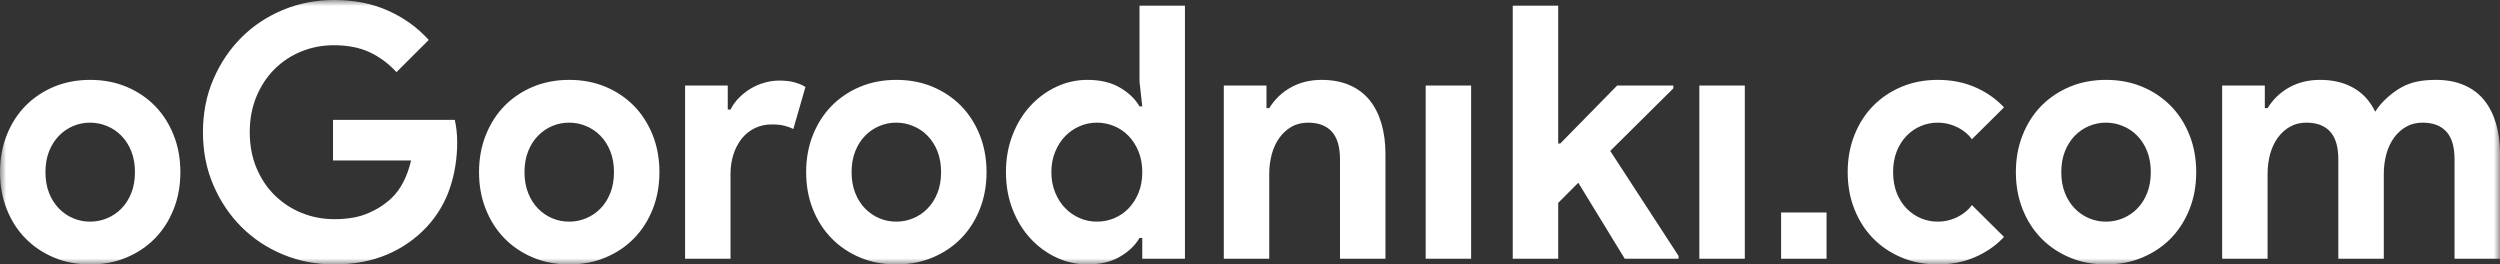 <svg width="208" height="22" viewBox="0 0 208 22" fill="none" xmlns="http://www.w3.org/2000/svg">
<rect x="0" y="0" width="208" height="22" fill="#333333" stroke="none"/>
<mask id="mask0" mask-type="alpha" maskUnits="userSpaceOnUse" x="0" y="0" width="208" height="22">
<path fill-rule="evenodd" clip-rule="evenodd" d="M208 22H0V0L208 0V22V22Z" fill="white"/>
</mask>
<g mask="url(#mask0)">
<path fill-rule="evenodd" clip-rule="evenodd" d="M178.947 14.324C178.947 13.675 178.845 13.096 178.643 12.586C178.441 12.079 178.168 11.647 177.821 11.294C177.478 10.943 177.071 10.67 176.624 10.487C176.178 10.299 175.702 10.205 175.225 10.205C174.249 10.197 173.31 10.589 172.625 11.294C172.281 11.647 172.005 12.079 171.803 12.586C171.6 13.096 171.499 13.675 171.499 14.324C171.499 14.971 171.6 15.55 171.803 16.059C172.005 16.568 172.281 16.998 172.625 17.351C173.31 18.056 174.249 18.449 175.225 18.44C175.705 18.44 176.169 18.349 176.624 18.162C177.071 17.975 177.478 17.703 177.821 17.351C178.168 16.998 178.441 16.568 178.643 16.059C178.845 15.55 178.947 14.971 178.947 14.324V14.324ZM182.164 11.235C182.541 12.177 182.725 13.205 182.725 14.324C182.725 15.441 182.541 16.469 182.164 17.41C181.789 18.351 181.269 19.162 180.606 19.839C179.942 20.513 179.154 21.042 178.238 21.426C177.326 21.808 176.32 22 175.225 22C174.125 22 173.12 21.808 172.207 21.426C171.294 21.042 170.505 20.513 169.84 19.835C169.176 19.162 168.657 18.351 168.283 17.41C167.908 16.469 167.72 15.441 167.72 14.324C167.72 13.205 167.908 12.177 168.283 11.235C168.657 10.294 169.176 9.483 169.84 8.807C170.505 8.133 171.294 7.604 172.207 7.219C173.12 6.838 174.125 6.646 175.225 6.646C176.32 6.646 177.326 6.838 178.238 7.219C179.154 7.604 179.942 8.133 180.606 8.807C181.269 9.483 181.789 10.294 182.164 11.235V11.235ZM158.633 11.294C159.318 10.589 160.256 10.197 161.232 10.205C161.709 10.205 162.185 10.299 162.631 10.487C163.078 10.67 163.485 10.943 163.828 11.294C163.914 11.381 163.982 11.488 164.06 11.586L166.729 8.939C166.689 8.896 166.654 8.848 166.613 8.807C165.949 8.133 165.162 7.604 164.245 7.219C163.333 6.838 162.327 6.646 161.232 6.646C160.133 6.646 159.127 6.838 158.214 7.219C157.302 7.604 156.512 8.133 155.847 8.807C155.183 9.483 154.664 10.294 154.29 11.235C153.916 12.177 153.727 13.205 153.727 14.324C153.727 15.441 153.916 16.469 154.29 17.41C154.664 18.351 155.183 19.162 155.847 19.835C156.512 20.513 157.302 21.042 158.214 21.426C159.127 21.808 160.133 22 161.232 22C162.327 22 163.333 21.808 164.245 21.426C165.162 21.042 165.949 20.513 166.613 19.839C166.654 19.797 166.689 19.75 166.729 19.707L164.06 17.06C163.982 17.157 163.914 17.264 163.828 17.351C163.485 17.703 163.078 17.975 162.631 18.162C162.176 18.349 161.712 18.44 161.232 18.44C160.256 18.449 159.318 18.056 158.633 17.351C158.288 16.998 158.012 16.568 157.81 16.059C157.608 15.55 157.506 14.971 157.506 14.324C157.506 13.675 157.608 13.096 157.81 12.586C158.012 12.079 158.288 11.647 158.633 11.294V11.294ZM207.668 10.28C207.445 9.526 207.121 8.877 206.685 8.338C206.254 7.799 205.699 7.381 205.027 7.089C204.354 6.793 203.575 6.646 202.69 6.646C201.384 6.646 200.531 6.858 199.781 7.278C199.047 7.685 198.12 8.482 197.68 9.203C197.68 9.203 197.654 9.242 197.619 9.298C197.448 8.948 197.249 8.626 197.017 8.338C196.585 7.799 196.031 7.381 195.358 7.089C194.686 6.793 193.907 6.646 193.021 6.646C192.059 6.646 191.202 6.858 190.452 7.278C189.718 7.685 189.103 8.278 188.663 8.999H188.433V7.116H184.882V21.529H188.663V14.469C188.66 13.909 188.733 13.349 188.877 12.809C189.022 12.288 189.236 11.837 189.515 11.456C189.782 11.082 190.127 10.77 190.524 10.545C190.919 10.316 191.377 10.205 191.896 10.205C192.762 10.205 193.42 10.456 193.871 10.954C194.325 11.456 194.549 12.224 194.549 13.263V21.529H198.332V14.465C198.329 13.907 198.402 13.349 198.547 12.809C198.692 12.288 198.905 11.837 199.185 11.456C199.452 11.082 199.797 10.77 200.192 10.545C200.589 10.316 201.045 10.205 201.564 10.205C202.43 10.205 203.09 10.456 203.54 10.954C203.995 11.456 204.218 12.224 204.218 13.263V21.529H208V12.793C208 11.873 207.888 11.035 207.668 10.28V10.28ZM148.187 21.529H151.969V17.675H148.187V21.529ZM95.037 14.324C95.037 13.675 94.931 13.096 94.72 12.586C94.509 12.079 94.228 11.647 93.884 11.294C93.542 10.943 93.135 10.67 92.687 10.487C92.231 10.297 91.746 10.202 91.258 10.205C90.757 10.205 90.282 10.303 89.828 10.5C89.379 10.693 88.972 10.971 88.631 11.322C88.284 11.675 88.005 12.107 87.795 12.616C87.582 13.127 87.475 13.695 87.475 14.324C87.475 14.951 87.582 15.519 87.795 16.029C88.005 16.538 88.284 16.97 88.631 17.323C88.978 17.675 89.374 17.95 89.828 18.146C90.279 18.343 90.757 18.44 91.258 18.44C91.758 18.44 92.233 18.349 92.687 18.162C93.135 17.975 93.542 17.703 93.884 17.351C94.228 16.998 94.509 16.568 94.72 16.059C94.931 15.55 95.037 14.971 95.037 14.324V14.324ZM94.807 0.471H98.587V21.529H95.037V19.794H94.807C94.461 20.401 93.922 20.919 93.19 21.351C92.46 21.782 91.556 22 90.479 22C89.574 22 88.713 21.808 87.892 21.426C87.078 21.045 86.344 20.504 85.729 19.835C85.106 19.162 84.608 18.351 84.245 17.41C83.879 16.469 83.695 15.441 83.695 14.324C83.695 13.205 83.879 12.177 84.245 11.235C84.608 10.294 85.106 9.483 85.729 8.807C86.344 8.141 87.078 7.601 87.892 7.219C88.705 6.84 89.584 6.643 90.479 6.646C91.556 6.646 92.46 6.863 93.19 7.295C93.922 7.726 94.461 8.244 94.807 8.852H95.037L94.807 6.793V0.471ZM113.954 8.338C113.522 7.799 112.968 7.381 112.295 7.089C111.623 6.793 110.845 6.646 109.959 6.646C108.997 6.646 108.139 6.858 107.39 7.278C106.655 7.685 106.041 8.278 105.6 8.999H105.371V7.116H101.821V21.529H105.6V14.469C105.598 13.909 105.671 13.349 105.816 12.809C105.961 12.288 106.173 11.837 106.453 11.456C106.721 11.082 107.065 10.77 107.461 10.545C107.857 10.316 108.314 10.205 108.833 10.205C109.699 10.205 110.359 10.456 110.809 10.954C111.263 11.456 111.487 12.224 111.487 13.263V21.529H115.269V12.793C115.269 11.873 115.157 11.035 114.936 10.28C114.714 9.526 114.389 8.877 113.954 8.338V8.338ZM141.385 21.529H145.168V7.116H141.385V21.529ZM118.617 21.529H122.397V7.116H118.617V21.529ZM139.222 7.353V7.116H134.548L129.814 11.94H129.642V0.471H125.86V21.529H129.642V16.881L131.315 15.204L135.181 21.529H139.656V21.292L133.972 12.558L139.222 7.353ZM51.083 14.324C51.083 13.675 50.981 13.096 50.779 12.586C50.577 12.079 50.304 11.647 49.957 11.294C49.617 10.943 49.207 10.67 48.76 10.487C48.317 10.299 47.841 10.205 47.361 10.205C46.384 10.197 45.449 10.589 44.764 11.294C44.417 11.647 44.143 12.079 43.942 12.586C43.739 13.096 43.638 13.675 43.638 14.324C43.638 14.971 43.739 15.55 43.942 16.059C44.143 16.568 44.417 16.998 44.764 17.351C45.449 18.056 46.384 18.449 47.361 18.44C47.841 18.44 48.308 18.349 48.76 18.162C49.207 17.975 49.617 17.703 49.957 17.351C50.304 16.998 50.577 16.568 50.779 16.059C50.981 15.55 51.083 14.971 51.083 14.324V14.324ZM54.303 11.235C54.677 12.177 54.864 13.205 54.864 14.324C54.864 15.441 54.677 16.469 54.303 17.41C53.926 18.351 53.405 19.162 52.741 19.839C52.078 20.513 51.291 21.042 50.374 21.426C49.463 21.808 48.456 22 47.361 22C46.264 22 45.259 21.808 44.343 21.426C43.431 21.042 42.643 20.513 41.976 19.835C41.315 19.162 40.796 18.351 40.419 17.41C40.045 16.469 39.855 15.441 39.855 14.324C39.855 13.205 40.045 12.177 40.419 11.235C40.796 10.294 41.315 9.483 41.976 8.807C42.643 8.133 43.431 7.604 44.343 7.219C45.259 6.838 46.264 6.646 47.361 6.646C48.456 6.646 49.463 6.838 50.377 7.219C51.291 7.604 52.078 8.133 52.745 8.807C53.405 9.483 53.926 10.294 54.303 11.235V11.235ZM37.836 9.971H27.707V13.352H34.201C34.045 14.018 33.829 14.622 33.551 15.162C33.272 15.7 32.938 16.146 32.556 16.499C32.018 17.009 31.366 17.427 30.607 17.75C29.847 18.073 28.918 18.235 27.823 18.235C26.861 18.235 25.956 18.062 25.109 17.719C24.278 17.388 23.518 16.892 22.873 16.263C22.228 15.636 21.72 14.875 21.343 13.984C20.968 13.093 20.779 12.096 20.779 10.999C20.779 9.901 20.968 8.907 21.343 8.013C21.72 7.122 22.223 6.361 22.859 5.735C23.495 5.106 24.253 4.609 25.081 4.278C25.926 3.936 26.822 3.763 27.765 3.763C28.918 3.763 29.91 3.955 30.736 4.337C31.564 4.721 32.315 5.273 32.988 6L35.672 3.323C34.729 2.284 33.6 1.471 32.28 0.883C30.963 0.293 29.468 0 27.793 0C26.292 0 24.879 0.273 23.551 0.822C22.223 1.373 21.07 2.137 20.088 3.117C19.107 4.098 18.328 5.258 17.748 6.604C17.172 7.946 16.885 9.411 16.885 10.999C16.885 12.586 17.172 14.054 17.748 15.396C18.328 16.739 19.107 17.9 20.088 18.881C21.07 19.861 22.223 20.627 23.551 21.176C24.879 21.724 26.292 22 27.793 22C29.449 22 30.919 21.724 32.209 21.176C33.499 20.627 34.602 19.852 35.527 18.853C36.379 17.933 37.029 16.842 37.431 15.647C37.836 14.449 38.038 13.177 38.038 11.823C38.038 11.488 38.019 11.155 37.981 10.823C37.943 10.489 37.893 10.205 37.836 9.971V9.971ZM11.228 14.324C11.228 13.675 11.127 13.096 10.925 12.586C10.723 12.079 10.449 11.647 10.101 11.294C9.76 10.943 9.353 10.67 8.904 10.487C8.459 10.299 7.984 10.205 7.505 10.205C6.529 10.197 5.592 10.589 4.907 11.294C4.562 11.647 4.285 12.079 4.084 12.586C3.882 13.096 3.781 13.675 3.781 14.324C3.781 14.971 3.882 15.55 4.084 16.059C4.285 16.568 4.562 16.998 4.907 17.351C5.592 18.056 6.529 18.449 7.505 18.44C7.986 18.44 8.451 18.349 8.904 18.162C9.353 17.975 9.76 17.703 10.101 17.351C10.449 16.998 10.723 16.568 10.925 16.059C11.127 15.55 11.228 14.971 11.228 14.324V14.324ZM14.444 11.235C14.822 12.177 15.007 13.205 15.007 14.324C15.007 15.441 14.822 16.469 14.444 17.41C14.07 18.351 13.551 19.162 12.887 19.839C12.223 20.513 11.436 21.042 10.52 21.426C9.607 21.808 8.601 22 7.505 22C6.407 22 5.401 21.808 4.488 21.426C3.576 21.042 2.786 20.513 2.122 19.835C1.457 19.162 0.938 18.351 0.564 17.41C0.189 16.469 0 15.441 0 14.324C0 13.205 0.189 12.177 0.564 11.235C0.938 10.294 1.457 9.483 2.122 8.807C2.786 8.133 3.576 7.604 4.488 7.219C5.401 6.838 6.407 6.646 7.505 6.646C8.601 6.646 9.607 6.838 10.52 7.219C11.436 7.604 12.223 8.133 12.887 8.807C13.551 9.483 14.07 10.294 14.444 11.235V11.235ZM78.298 14.324C78.298 13.675 78.197 13.096 77.998 12.586C77.793 12.079 77.518 11.647 77.171 11.294C76.833 10.943 76.423 10.67 75.974 10.487C75.531 10.299 75.057 10.205 74.575 10.205C73.602 10.197 72.665 10.589 71.978 11.294C71.631 11.647 71.359 12.079 71.156 12.586C70.954 13.096 70.853 13.675 70.853 14.324C70.853 14.971 70.954 15.55 71.156 16.059C71.359 16.568 71.631 16.998 71.978 17.351C72.665 18.056 73.602 18.449 74.575 18.44C75.057 18.44 75.524 18.349 75.974 18.162C76.423 17.975 76.833 17.703 77.171 17.351C77.518 16.998 77.793 16.568 77.995 16.059C78.197 15.55 78.298 14.971 78.298 14.324V14.324ZM81.517 11.235C81.891 12.177 82.081 13.205 82.081 14.324C82.081 15.441 81.891 16.469 81.517 17.41C81.14 18.351 80.621 19.162 79.957 19.839C79.295 20.513 78.505 21.042 77.59 21.426C76.677 21.808 75.672 22 74.575 22C73.48 22 72.473 21.808 71.559 21.426C70.646 21.042 69.859 20.513 69.195 19.835C68.53 19.162 68.01 18.351 67.633 17.41C67.259 16.469 67.071 15.441 67.071 14.324C67.071 13.205 67.259 12.177 67.633 11.235C68.01 10.294 68.53 9.483 69.195 8.807C69.859 8.133 70.646 7.604 71.559 7.219C72.473 6.838 73.48 6.646 74.575 6.646C75.672 6.646 76.677 6.838 77.593 7.219C78.505 7.604 79.295 8.133 79.959 8.807C80.621 9.483 81.14 10.294 81.517 11.235V11.235ZM66.106 6.852C66.461 6.95 66.764 7.077 67.014 7.236L66.004 10.734C65.761 10.611 65.504 10.519 65.24 10.456C64.961 10.386 64.62 10.353 64.215 10.353C63.695 10.353 63.225 10.456 62.802 10.662C62.381 10.864 62.011 11.16 61.716 11.528C61.411 11.918 61.176 12.36 61.026 12.837C60.862 13.339 60.779 13.881 60.779 14.469V21.529H56.999V7.116H60.549V9.116H60.779C60.954 8.765 61.184 8.442 61.474 8.147C61.764 7.851 62.088 7.595 62.441 7.381C62.802 7.163 63.19 6.997 63.595 6.882C63.993 6.766 64.406 6.707 64.822 6.704C65.322 6.704 65.751 6.754 66.106 6.852V6.852Z" fill="white"/>
</g>
</svg>
